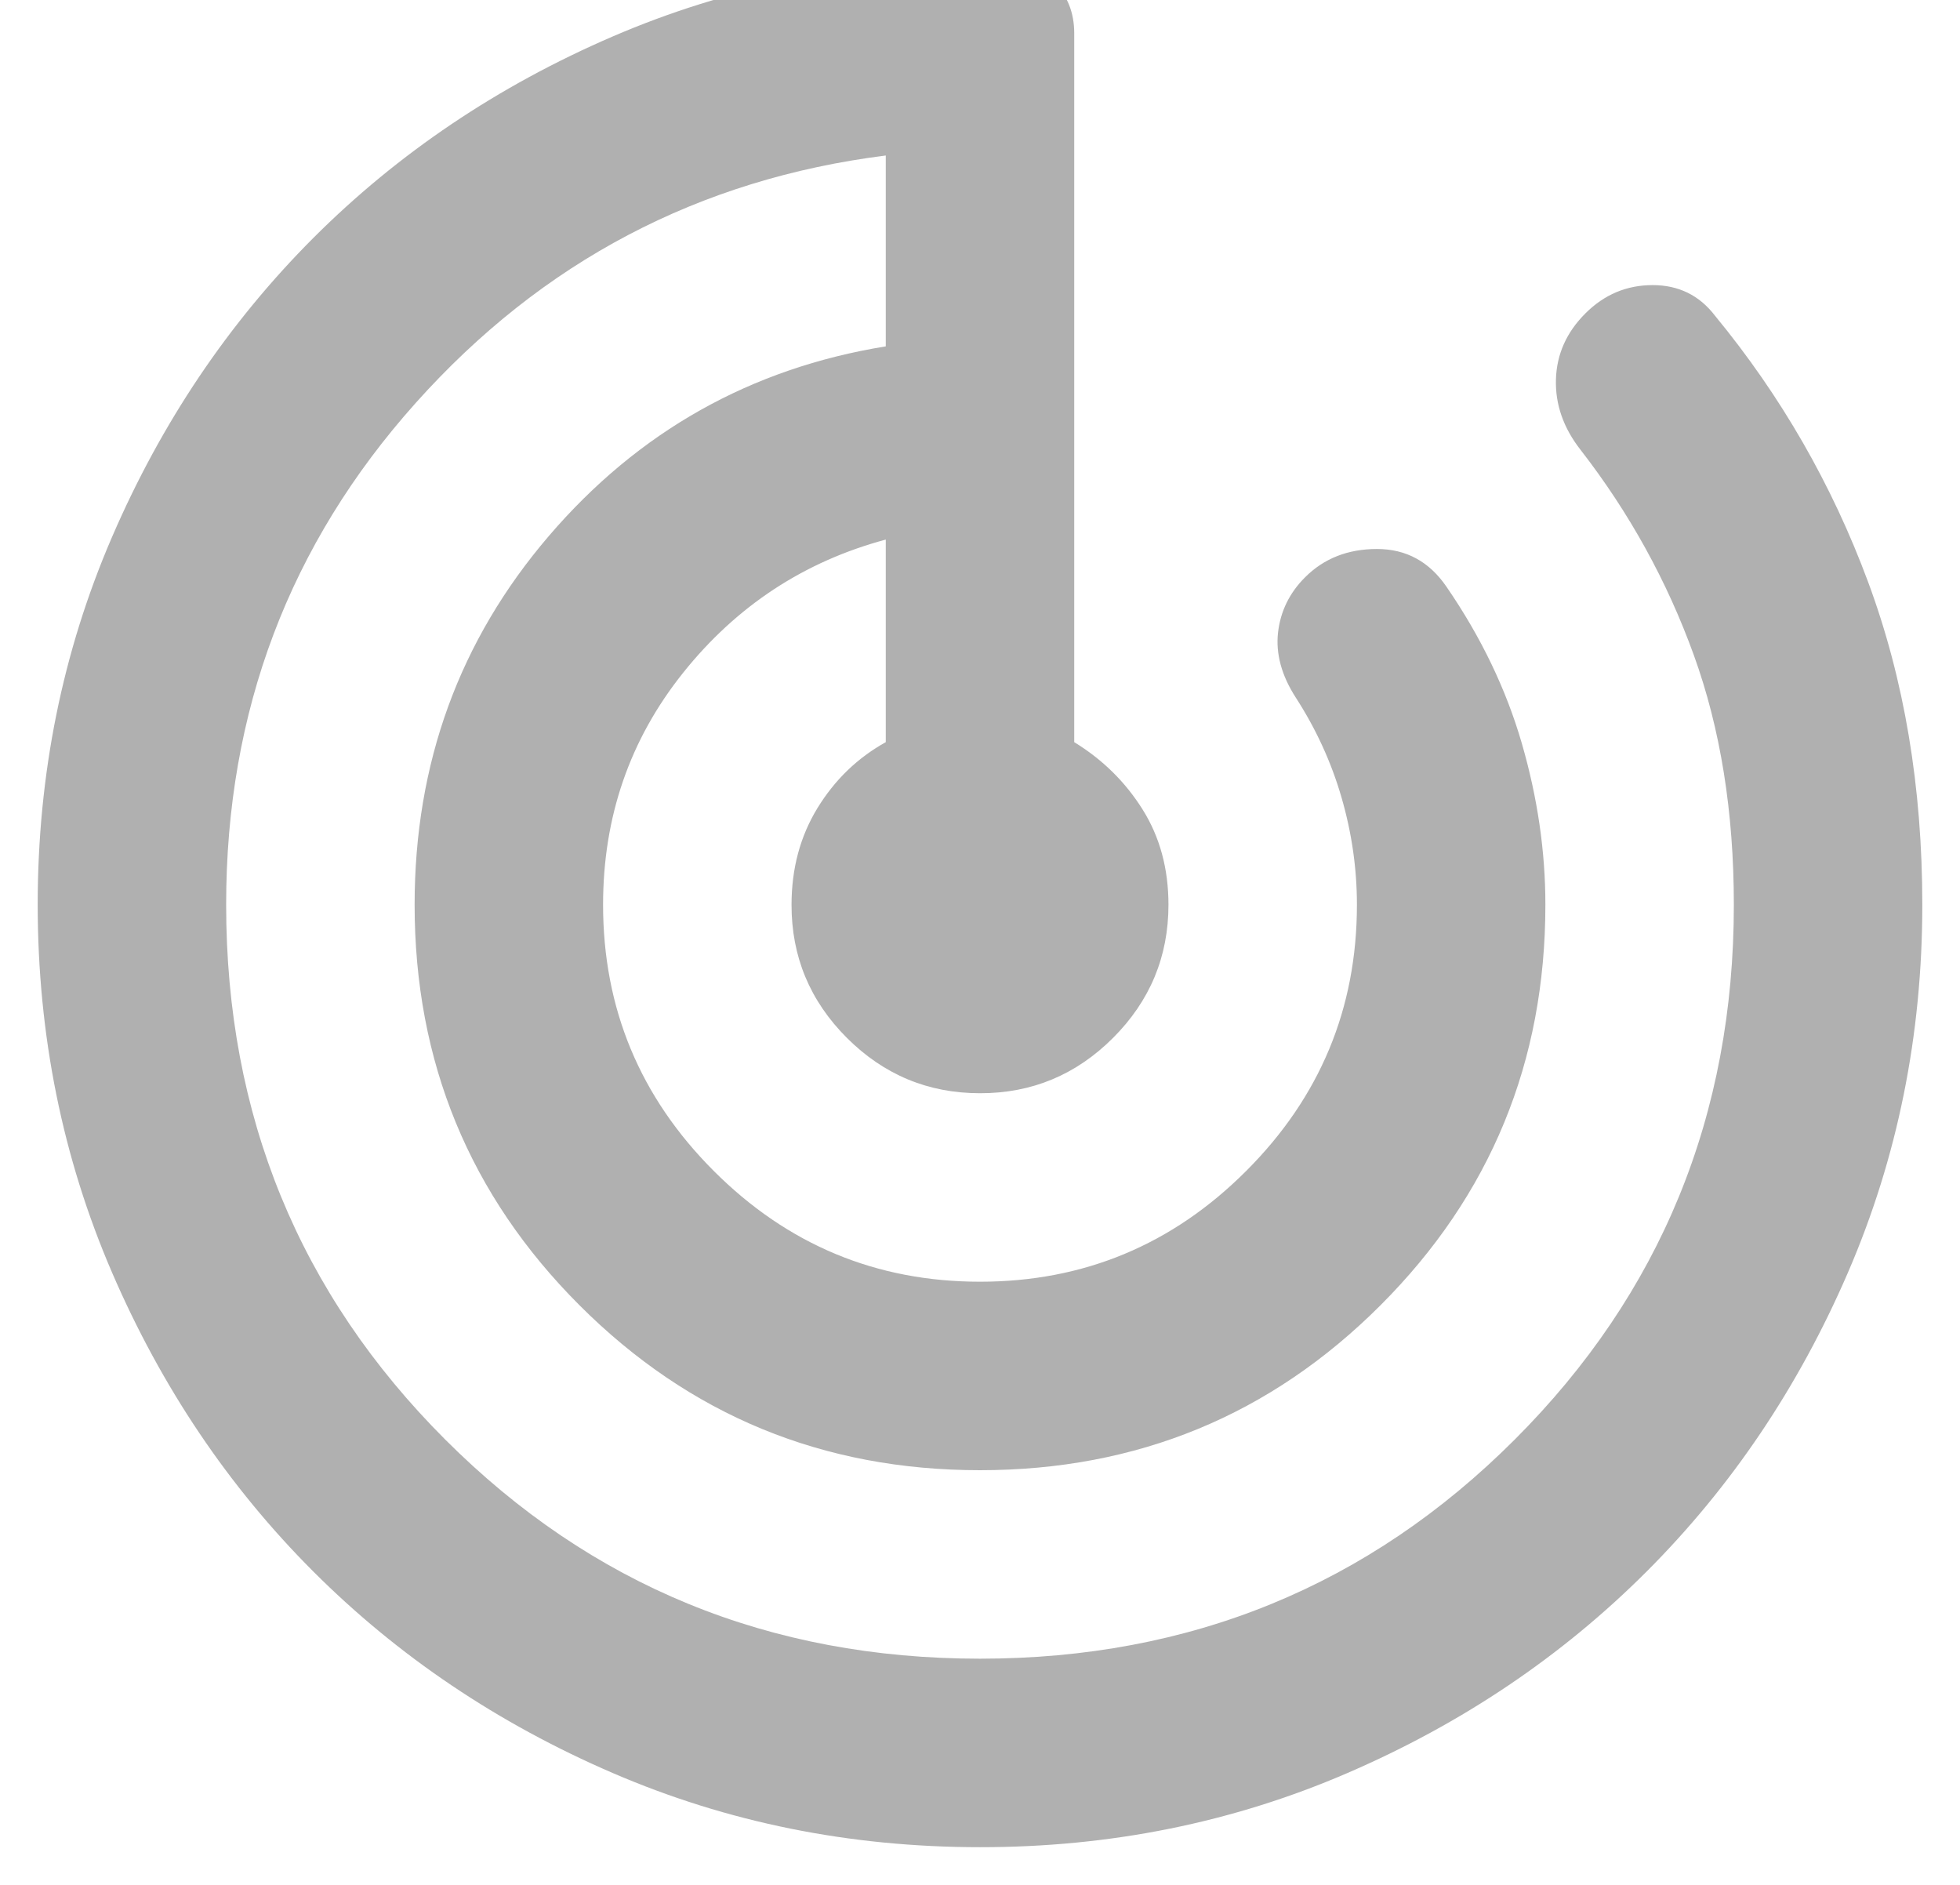 <svg width="52" height="50" viewBox="0 0 52 50" fill="none" xmlns="http://www.w3.org/2000/svg" xmlns:xlink="http://www.w3.org/1999/xlink">
<path d="M26,49C22.542,49 19.292,48.343 16.25,47.03C13.208,45.717 10.562,43.936 8.312,41.687C6.062,39.437 4.282,36.792 2.97,33.75C1.658,30.708 1.002,27.458 1,24C1,20.542 1.657,17.292 2.97,14.25C4.283,11.208 6.064,8.563 8.312,6.313C10.562,4.063 13.208,2.282 16.25,0.97C19.292,-0.342 22.542,-0.998 26,-1L26.625,-1C27.167,-1 27.614,-0.822 27.967,-0.467C28.321,-0.112 28.498,0.335 28.5,0.875L28.5,19.687C29.25,20.146 29.854,20.74 30.312,21.47C30.771,22.2 31,23.043 31,24C31,25.375 30.51,26.552 29.53,27.532C28.55,28.512 27.373,29.002 26,29C24.625,29 23.447,28.51 22.467,27.53C21.487,26.55 20.998,25.373 21,24C21,23.042 21.229,22.187 21.687,21.437C22.146,20.687 22.75,20.104 23.5,19.687L23.5,14.313C21.333,14.896 19.542,16.073 18.125,17.845C16.708,19.617 16,21.668 16,24C16,26.75 16.979,29.104 18.937,31.062C20.896,33.021 23.25,34 26,34C28.75,34 31.104,33.021 33.062,31.062C35.021,29.104 36,26.75 36,24C36,23.042 35.864,22.094 35.592,21.157C35.321,20.221 34.915,19.335 34.375,18.5C34,17.917 33.844,17.343 33.907,16.78C33.971,16.217 34.21,15.727 34.625,15.313C35.125,14.813 35.761,14.563 36.532,14.563C37.304,14.563 37.918,14.896 38.375,15.563C39.292,16.896 39.958,18.282 40.375,19.72C40.792,21.158 41,22.585 41,24C41,28.167 39.542,31.708 36.625,34.625C33.708,37.542 30.167,39 26,39C21.833,39 18.292,37.542 15.375,34.625C12.458,31.708 11,28.167 11,24C11,20.25 12.187,16.989 14.562,14.217C16.937,11.446 19.917,9.769 23.5,9.188L23.5,4.125C18.542,4.75 14.385,6.938 11.03,10.688C7.675,14.438 5.998,18.875 6,24C6,29.583 7.937,34.312 11.812,38.187C15.687,42.062 20.417,44 26,44C31.583,44 36.312,42.062 40.187,38.187C44.062,34.312 46,29.583 46,24C46,21.542 45.646,19.333 44.937,17.375C44.229,15.417 43.229,13.604 41.937,11.938C41.479,11.354 41.26,10.729 41.28,10.063C41.3,9.396 41.561,8.813 42.062,8.313C42.562,7.813 43.157,7.563 43.845,7.563C44.533,7.563 45.085,7.833 45.5,8.375C47.25,10.5 48.604,12.854 49.562,15.438C50.521,18.021 51,20.875 51,24C51,27.458 50.343,30.708 49.03,33.75C47.717,36.792 45.936,39.437 43.687,41.687C41.437,43.937 38.792,45.719 35.75,47.032C32.708,48.346 29.458,49.002 26,49Z" fill="#B0B0B0"/>
</svg>
